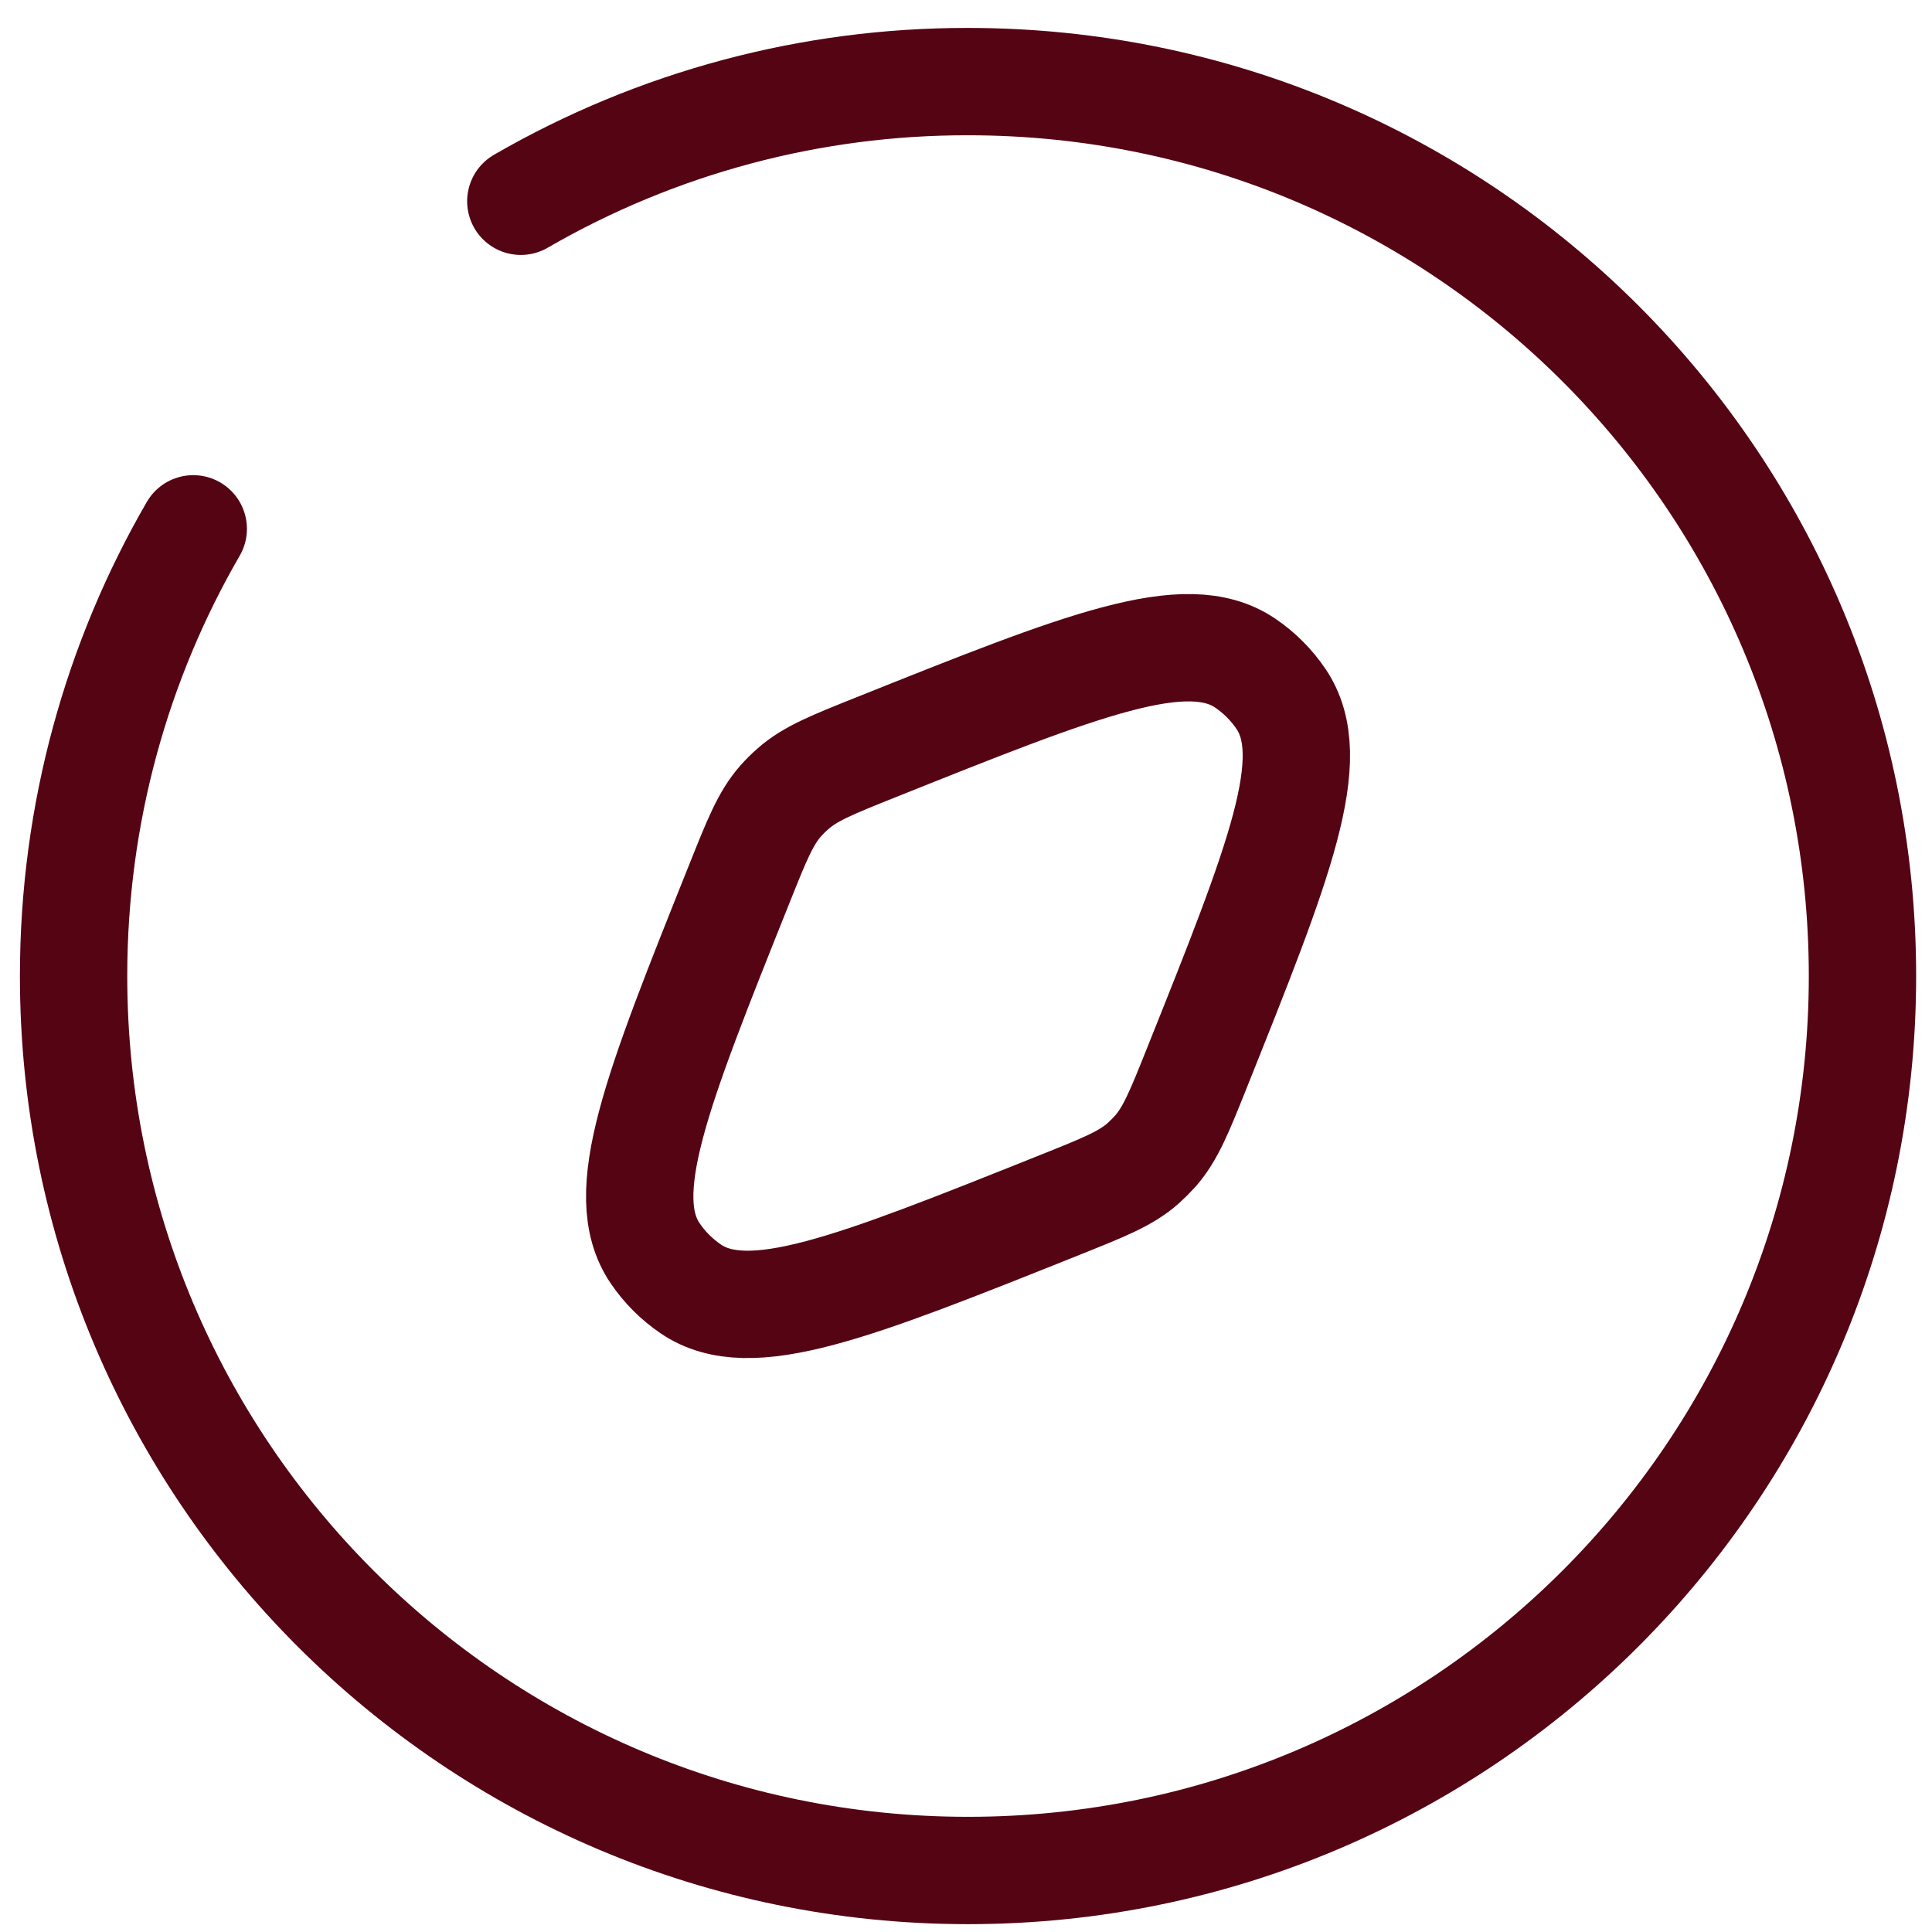 <svg width="68" height="68" viewBox="0 0 68 68" fill="none" xmlns="http://www.w3.org/2000/svg">
<path d="M37.295 42.413C30.023 45.322 26.387 46.777 24.313 45.366C23.82 45.031 23.394 44.606 23.06 44.113C21.649 42.035 23.104 38.403 26.013 31.13C26.633 29.578 26.941 28.801 27.476 28.193C27.613 28.038 27.759 27.893 27.914 27.759C28.522 27.224 29.299 26.915 30.848 26.295C38.12 23.386 41.753 21.931 43.831 23.342C44.324 23.677 44.749 24.102 45.084 24.595C46.494 26.673 45.04 30.305 42.131 37.578C41.511 39.13 41.199 39.904 40.667 40.512C40.529 40.665 40.383 40.811 40.23 40.949C39.622 41.485 38.844 41.793 37.295 42.413Z" stroke="#550413" stroke-width="3.778"/>
<path d="M18.331 7.084C23.114 4.316 28.545 2.863 34.071 2.872C51.459 2.872 65.553 16.966 65.553 34.354C65.553 51.741 51.459 65.835 34.071 65.835C16.684 65.835 2.59 51.741 2.59 34.354C2.59 28.621 4.123 23.241 6.802 18.613" stroke="#550413" stroke-width="3.778" stroke-linecap="round"/>
</svg>
